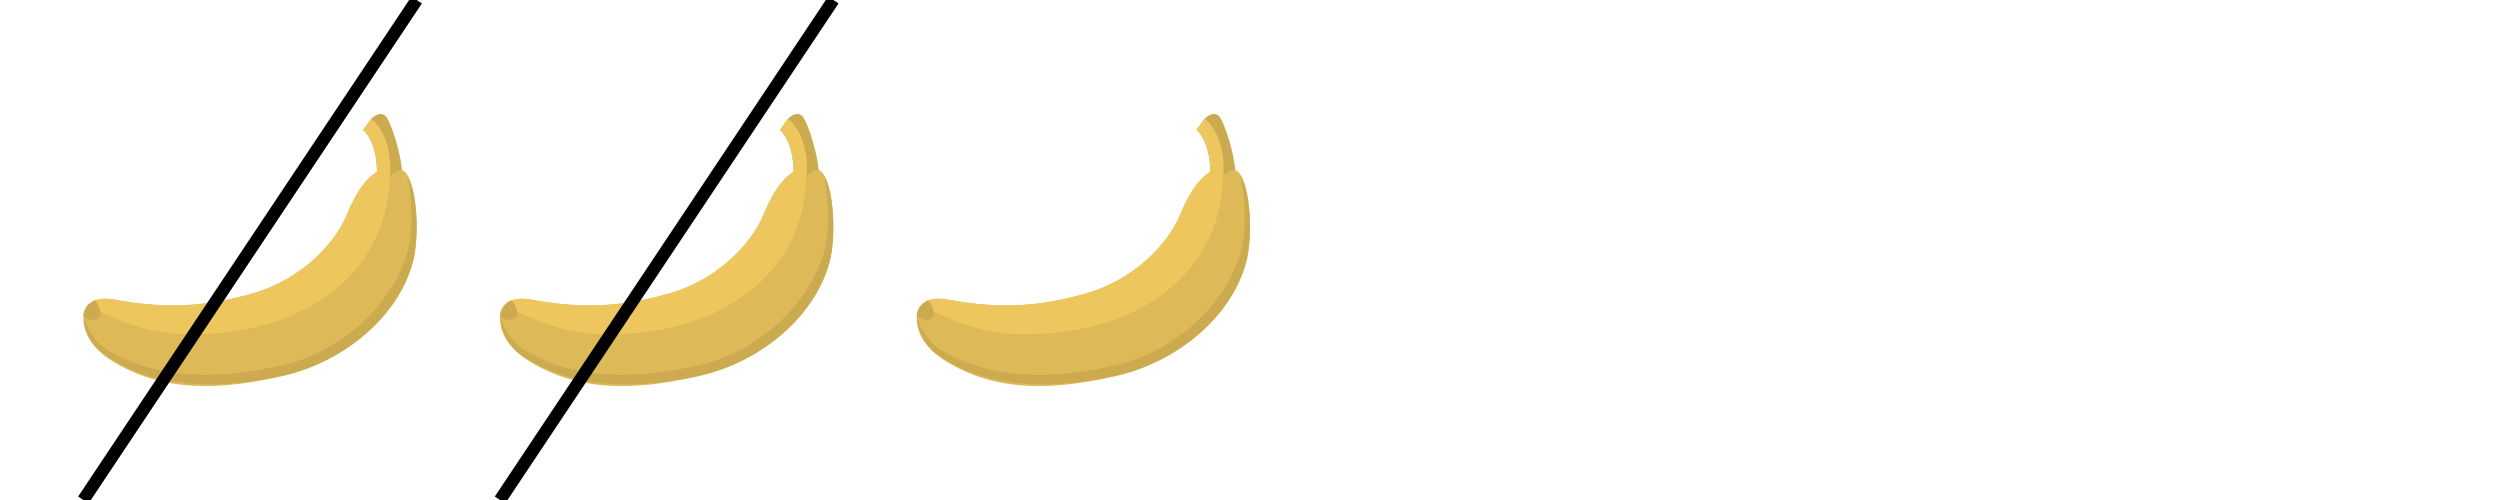 <svg xmlns="http://www.w3.org/2000/svg" version="1.1" width="400" height="80" viewBox="0 0 400 80"><defs/><path fill="#deb958" stroke="none" d="M 45.158,60.188 C 35.476,62.37 26.155,62.944 17.765,57.642 C 15.049,55.924 13.119,53.398 13.353,50.402 C 13.456,49.089 14.605,47.238 18.458,47.959 C 27.054,49.569 33.464,48.927 40.416,46.958 C 47.768,44.875 53.418,39.357 55.51,34.32 C 57.27,30.078 59.99,25.595 64.322,27.208 C 66.668,28.082 67.26,37.395 66.05,41.857 C 63.626,50.794 54.84,58.004 45.158,60.188 M 45.158,60.188 L 45.158,60.188 Z" transform=""/><path fill="#ccaa4f" stroke="none" d="M 65.148,28.209 C 65.985,31.498 66.089,36.992 65.272,40.007 C 62.882,48.815 54.575,56.328 45.032,58.479 C 35.487,60.632 25.153,61.009 16.884,55.782 C 15.723,55.048 14.139,53.17 13.416,50.888 C 13.526,54.109 15.615,56.11 17.492,57.297 C 25.763,62.523 35.928,62.179 45.472,60.028 C 55.015,57.875 63.675,50.769 66.064,41.962 C 67.108,38.113 66.791,30.602 65.148,28.209 Z" transform=""/><path fill="#eec65e" stroke="none" d="M 32.33,53.466 C 49.909,52.865 62.71,42.941 62.374,26.878 C 59.147,27.018 56.989,30.754 55.509,34.32 C 53.417,39.357 47.766,44.876 40.415,46.959 C 33.462,48.927 27.052,49.57 18.457,47.96 C 14.604,47.239 13.455,49.089 13.352,50.402 C 13.347,50.471 15.552,49.53 15.548,49.599 C 21.449,52.47 25.744,53.693 32.33,53.466 Z" transform=""/><path fill="#ccaa4f" stroke="none" d="M 60.325,27.823 L 62.181,28.488 S 62.892,27.241 64.321,27.21 C 64.067,24.529 62.943,20.789 62.047,19.068 C 61.076,17.205 59.383,19.025 59.383,19.025 L 58.113,20.803 C 58.112,20.803 60.323,22.37 60.325,27.823 Z" transform=""/><path fill="#eec65e" stroke="none" d="M 60.325,27.823 S 61.38,28.809 62.181,28.488 C 63.016,21.458 59.382,19.025 59.382,19.025 L 58.112,20.803 S 60.323,22.37 60.325,27.823 Z" transform=""/><path fill="#eec65e" stroke="none" d="M 62.182,28.488 C 62.222,28.155 62.377,28.501 62.399,28.189 C 62.875,21.405 59.383,19.025 59.383,19.025 L 59.254,19.206 C 59.254,19.207 62.415,21.006 62.182,28.488 Z" transform=""/><path fill="#ccaa4f" stroke="none" d="M 15.234,48.05 S 16.742,50.17 15.696,50.92 C 14.648,51.672 13.341,50.573 13.341,50.573 S 13.515,48.695 15.234,48.05 Z" transform=""/><path fill="#deb958" stroke="none" d="M 111.824,60.188 C 102.142,62.37 92.821,62.944 84.431,57.642 C 81.715,55.924 79.785,53.398 80.019,50.402 C 80.122,49.089 81.271,47.238 85.124,47.959 C 93.72,49.569 100.13,48.927 107.082,46.958 C 114.434,44.875 120.084,39.357 122.176,34.32 C 123.936,30.078 126.656,25.595 130.988,27.208 C 133.334,28.082 133.926,37.395 132.716,41.857 C 130.292,50.794 121.506,58.004 111.824,60.188 M 111.824,60.188 L 111.824,60.188 Z" transform=""/><path fill="#ccaa4f" stroke="none" d="M 131.815,28.209 C 132.652,31.498 132.756,36.992 131.939,40.007 C 129.549,48.815 121.242,56.328 111.699,58.479 C 102.154,60.632 91.82,61.009 83.551,55.782 C 82.39,55.048 80.806,53.17 80.083,50.888 C 80.193,54.109 82.282,56.11 84.159,57.297 C 92.43,62.523 102.595,62.179 112.139,60.028 C 121.682,57.875 130.342,50.769 132.731,41.962 C 133.775,38.113 133.458,30.602 131.815,28.209 Z" transform=""/><path fill="#eec65e" stroke="none" d="M 98.996,53.466 C 116.576,52.865 129.377,42.941 129.041,26.878 C 125.814,27.018 123.656,30.754 122.176,34.32 C 120.084,39.357 114.433,44.876 107.082,46.959 C 100.129,48.927 93.719,49.57 85.124,47.96 C 81.27,47.239 80.121,49.089 80.019,50.402 C 80.013,50.471 82.219,49.53 82.215,49.599 C 88.115,52.47 92.41,53.693 98.996,53.466 Z" transform=""/><path fill="#ccaa4f" stroke="none" d="M 126.992,27.823 L 128.848,28.488 S 129.559,27.241 130.988,27.21 C 130.734,24.529 129.61,20.789 128.714,19.068 C 127.743,17.205 126.05,19.025 126.05,19.025 L 124.78,20.803 C 124.779,20.803 126.99,22.37 126.992,27.823 Z" transform=""/><path fill="#eec65e" stroke="none" d="M 126.992,27.823 S 128.047,28.809 128.848,28.488 C 129.683,21.458 126.049,19.025 126.049,19.025 L 124.779,20.803 S 126.99,22.37 126.992,27.823 Z" transform=""/><path fill="#eec65e" stroke="none" d="M 128.848,28.488 C 128.888,28.155 129.043,28.501 129.065,28.189 C 129.541,21.405 126.049,19.025 126.049,19.025 L 125.92,19.206 C 125.92,19.207 129.081,21.006 128.848,28.488 Z" transform=""/><path fill="#ccaa4f" stroke="none" d="M 81.9,48.05 S 83.409,50.17 82.362,50.92 C 81.314,51.672 80.007,50.573 80.007,50.573 S 80.181,48.695 81.9,48.05 Z" transform=""/><path fill="#deb958" stroke="none" d="M 178.491,60.188 C 168.809,62.37 159.488,62.944 151.098,57.642 C 148.382,55.924 146.452,53.398 146.686,50.402 C 146.789,49.089 147.938,47.238 151.791,47.959 C 160.387,49.569 166.797,48.927 173.749,46.958 C 181.101,44.875 186.751,39.357 188.843,34.32 C 190.603,30.078 193.323,25.595 197.655,27.208 C 200.001,28.082 200.593,37.395 199.383,41.857 C 196.959,50.794 188.173,58.004 178.491,60.188 M 178.491,60.188 L 178.491,60.188 Z" transform=""/><path fill="#ccaa4f" stroke="none" d="M 198.481,28.209 C 199.318,31.498 199.422,36.992 198.605,40.007 C 196.215,48.815 187.908,56.328 178.365,58.479 C 168.82,60.632 158.486,61.009 150.217,55.782 C 149.056,55.048 147.472,53.17 146.749,50.888 C 146.859,54.109 148.948,56.11 150.825,57.297 C 159.096,62.523 169.261,62.179 178.805,60.028 C 188.348,57.875 197.008,50.769 199.397,41.962 C 200.441,38.113 200.124,30.602 198.481,28.209 Z" transform=""/><path fill="#eec65e" stroke="none" d="M 165.663,53.466 C 183.242,52.865 196.043,42.941 195.707,26.878 C 192.48,27.018 190.322,30.754 188.842,34.32 C 186.75,39.357 181.099,44.876 173.748,46.959 C 166.795,48.927 160.385,49.57 151.79,47.96 C 147.937,47.239 146.788,49.089 146.685,50.402 C 146.68,50.471 148.885,49.53 148.881,49.599 C 154.782,52.47 159.077,53.693 165.663,53.466 Z" transform=""/><path fill="#ccaa4f" stroke="none" d="M 193.659,27.823 L 195.515,28.488 S 196.226,27.241 197.655,27.21 C 197.401,24.529 196.277,20.789 195.381,19.068 C 194.41,17.205 192.717,19.025 192.717,19.025 L 191.447,20.803 C 191.446,20.803 193.657,22.37 193.659,27.823 Z" transform=""/><path fill="#eec65e" stroke="none" d="M 193.659,27.823 S 194.714,28.809 195.515,28.488 C 196.35,21.458 192.716,19.025 192.716,19.025 L 191.446,20.803 S 193.657,22.37 193.659,27.823 Z" transform=""/><path fill="#eec65e" stroke="none" d="M 195.515,28.488 C 195.555,28.155 195.71,28.501 195.732,28.189 C 196.208,21.405 192.716,19.025 192.716,19.025 L 192.587,19.206 C 192.587,19.207 195.748,21.006 195.515,28.488 Z" transform=""/><path fill="#ccaa4f" stroke="none" d="M 148.567,48.05 S 150.075,50.17 149.029,50.92 C 147.981,51.672 146.674,50.573 146.674,50.573 S 146.848,48.695 148.567,48.05 Z" transform=""/><path fill="#000000" stroke="#000000" d="M 66.667,0 L 162.815,0" style="stroke-width: 2px;stroke-opacity: 1;fill-opacity: 0" stroke-width="2" stroke-opacity="1" stroke-dasharray="0" fill-opacity="0" transform="rotate(123.69 66.667 0)"/><path fill="#000000" stroke="#000000" d="M 133.333,0 L 229.481,0" style="stroke-width: 2px;stroke-opacity: 1;fill-opacity: 0" stroke-width="2" stroke-opacity="1" stroke-dasharray="0" fill-opacity="0" transform="rotate(123.69 133.333 0)"/></svg>